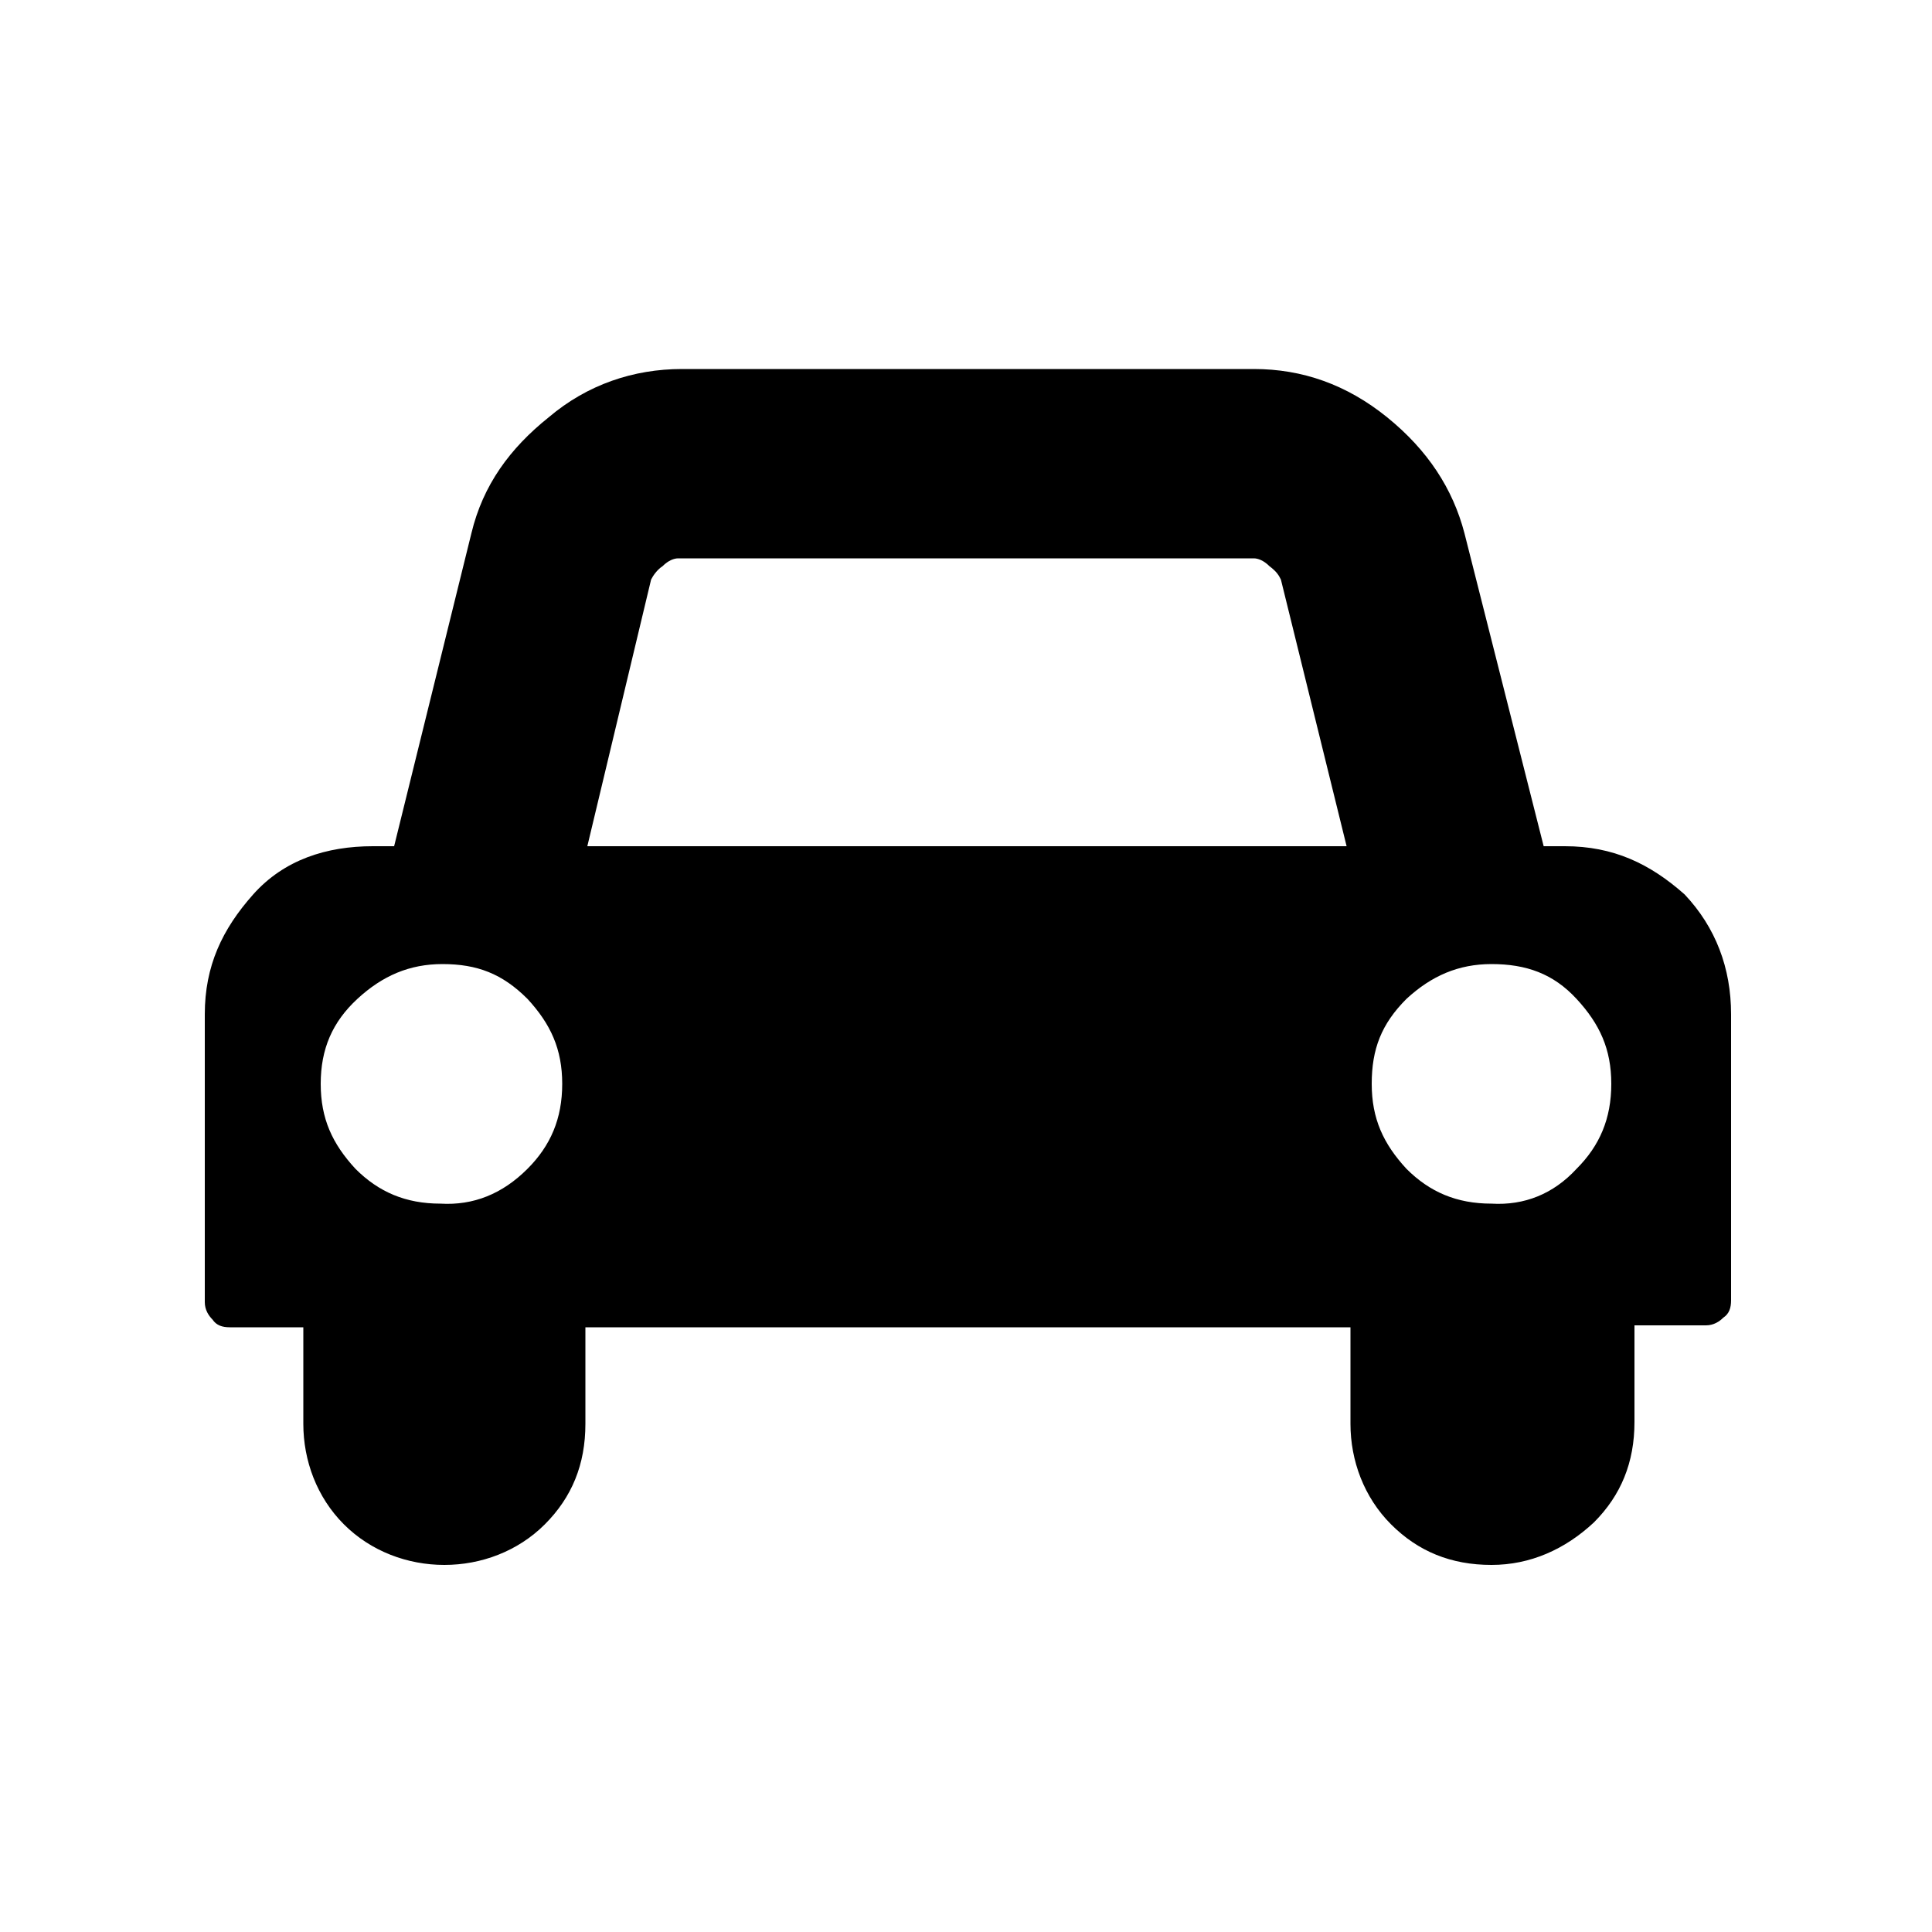 <?xml version="1.0" encoding="utf-8"?>
<!-- Generator: Adobe Illustrator 20.0.0, SVG Export Plug-In . SVG Version: 6.00 Build 0)  -->
<svg version="1.1" id="Layer_1" xmlns="http://www.w3.org/2000/svg" xmlns:xlink="http://www.w3.org/1999/xlink" x="0px" y="0px"
	 viewBox="0 0 100 100" style="enable-background:new 0 0 100 100;" xml:space="preserve">
<g>
	<path d="M89.6,52.5v14.8c0,0.4-0.1,0.7-0.4,0.9c-0.2,0.2-0.5,0.4-0.9,0.4h-3.7v5c0,2.1-0.7,3.8-2.1,5.2C81,80.2,79.2,81,77.2,81
		c-2.1,0-3.8-0.7-5.2-2.1c-1.4-1.4-2.1-3.3-2.1-5.2v-5H30.3v5c0,2.1-0.7,3.8-2.1,5.2c-1.4,1.4-3.3,2.1-5.2,2.1s-3.8-0.7-5.2-2.1
		c-1.4-1.4-2.1-3.3-2.1-5.2v-5h-3.8c-0.4,0-0.7-0.1-0.9-0.4c-0.2-0.2-0.4-0.5-0.4-0.9V52.5c0-2.5,0.9-4.4,2.5-6.2s3.8-2.5,6.2-2.5
		h1.1l4-16.2c0.6-2.5,2-4.4,4-6c2-1.7,4.4-2.5,6.9-2.5h29.6c2.5,0,4.8,0.8,6.9,2.5c2.1,1.7,3.4,3.7,4,6l4.1,16.2H81
		c2.5,0,4.4,0.9,6.2,2.5C88.8,48,89.6,50.1,89.6,52.5z M27.3,60.5c1.2-1.2,1.8-2.6,1.8-4.4s-0.6-3.1-1.8-4.4
		c-1.3-1.3-2.6-1.8-4.4-1.8c-1.7,0-3.1,0.6-4.4,1.8s-1.9,2.6-1.9,4.4s0.6,3.1,1.8,4.4c1.2,1.2,2.6,1.8,4.4,1.8
		C24.5,62.4,26,61.8,27.3,60.5z M30.4,43.8h39.3L66.3,30c-0.1-0.2-0.2-0.4-0.6-0.7c-0.3-0.3-0.6-0.4-0.8-0.4H35.1
		c-0.2,0-0.5,0.1-0.8,0.4c-0.3,0.2-0.5,0.5-0.6,0.7L30.4,43.8z M81.6,60.5c1.2-1.2,1.8-2.6,1.8-4.4s-0.6-3.1-1.8-4.4
		s-2.6-1.8-4.4-1.8c-1.7,0-3.1,0.6-4.4,1.8c-1.3,1.3-1.8,2.6-1.8,4.4s0.6,3.1,1.8,4.4c1.2,1.2,2.6,1.8,4.4,1.8
		C78.9,62.4,80.4,61.8,81.6,60.5z"/>
</g>
</svg>
